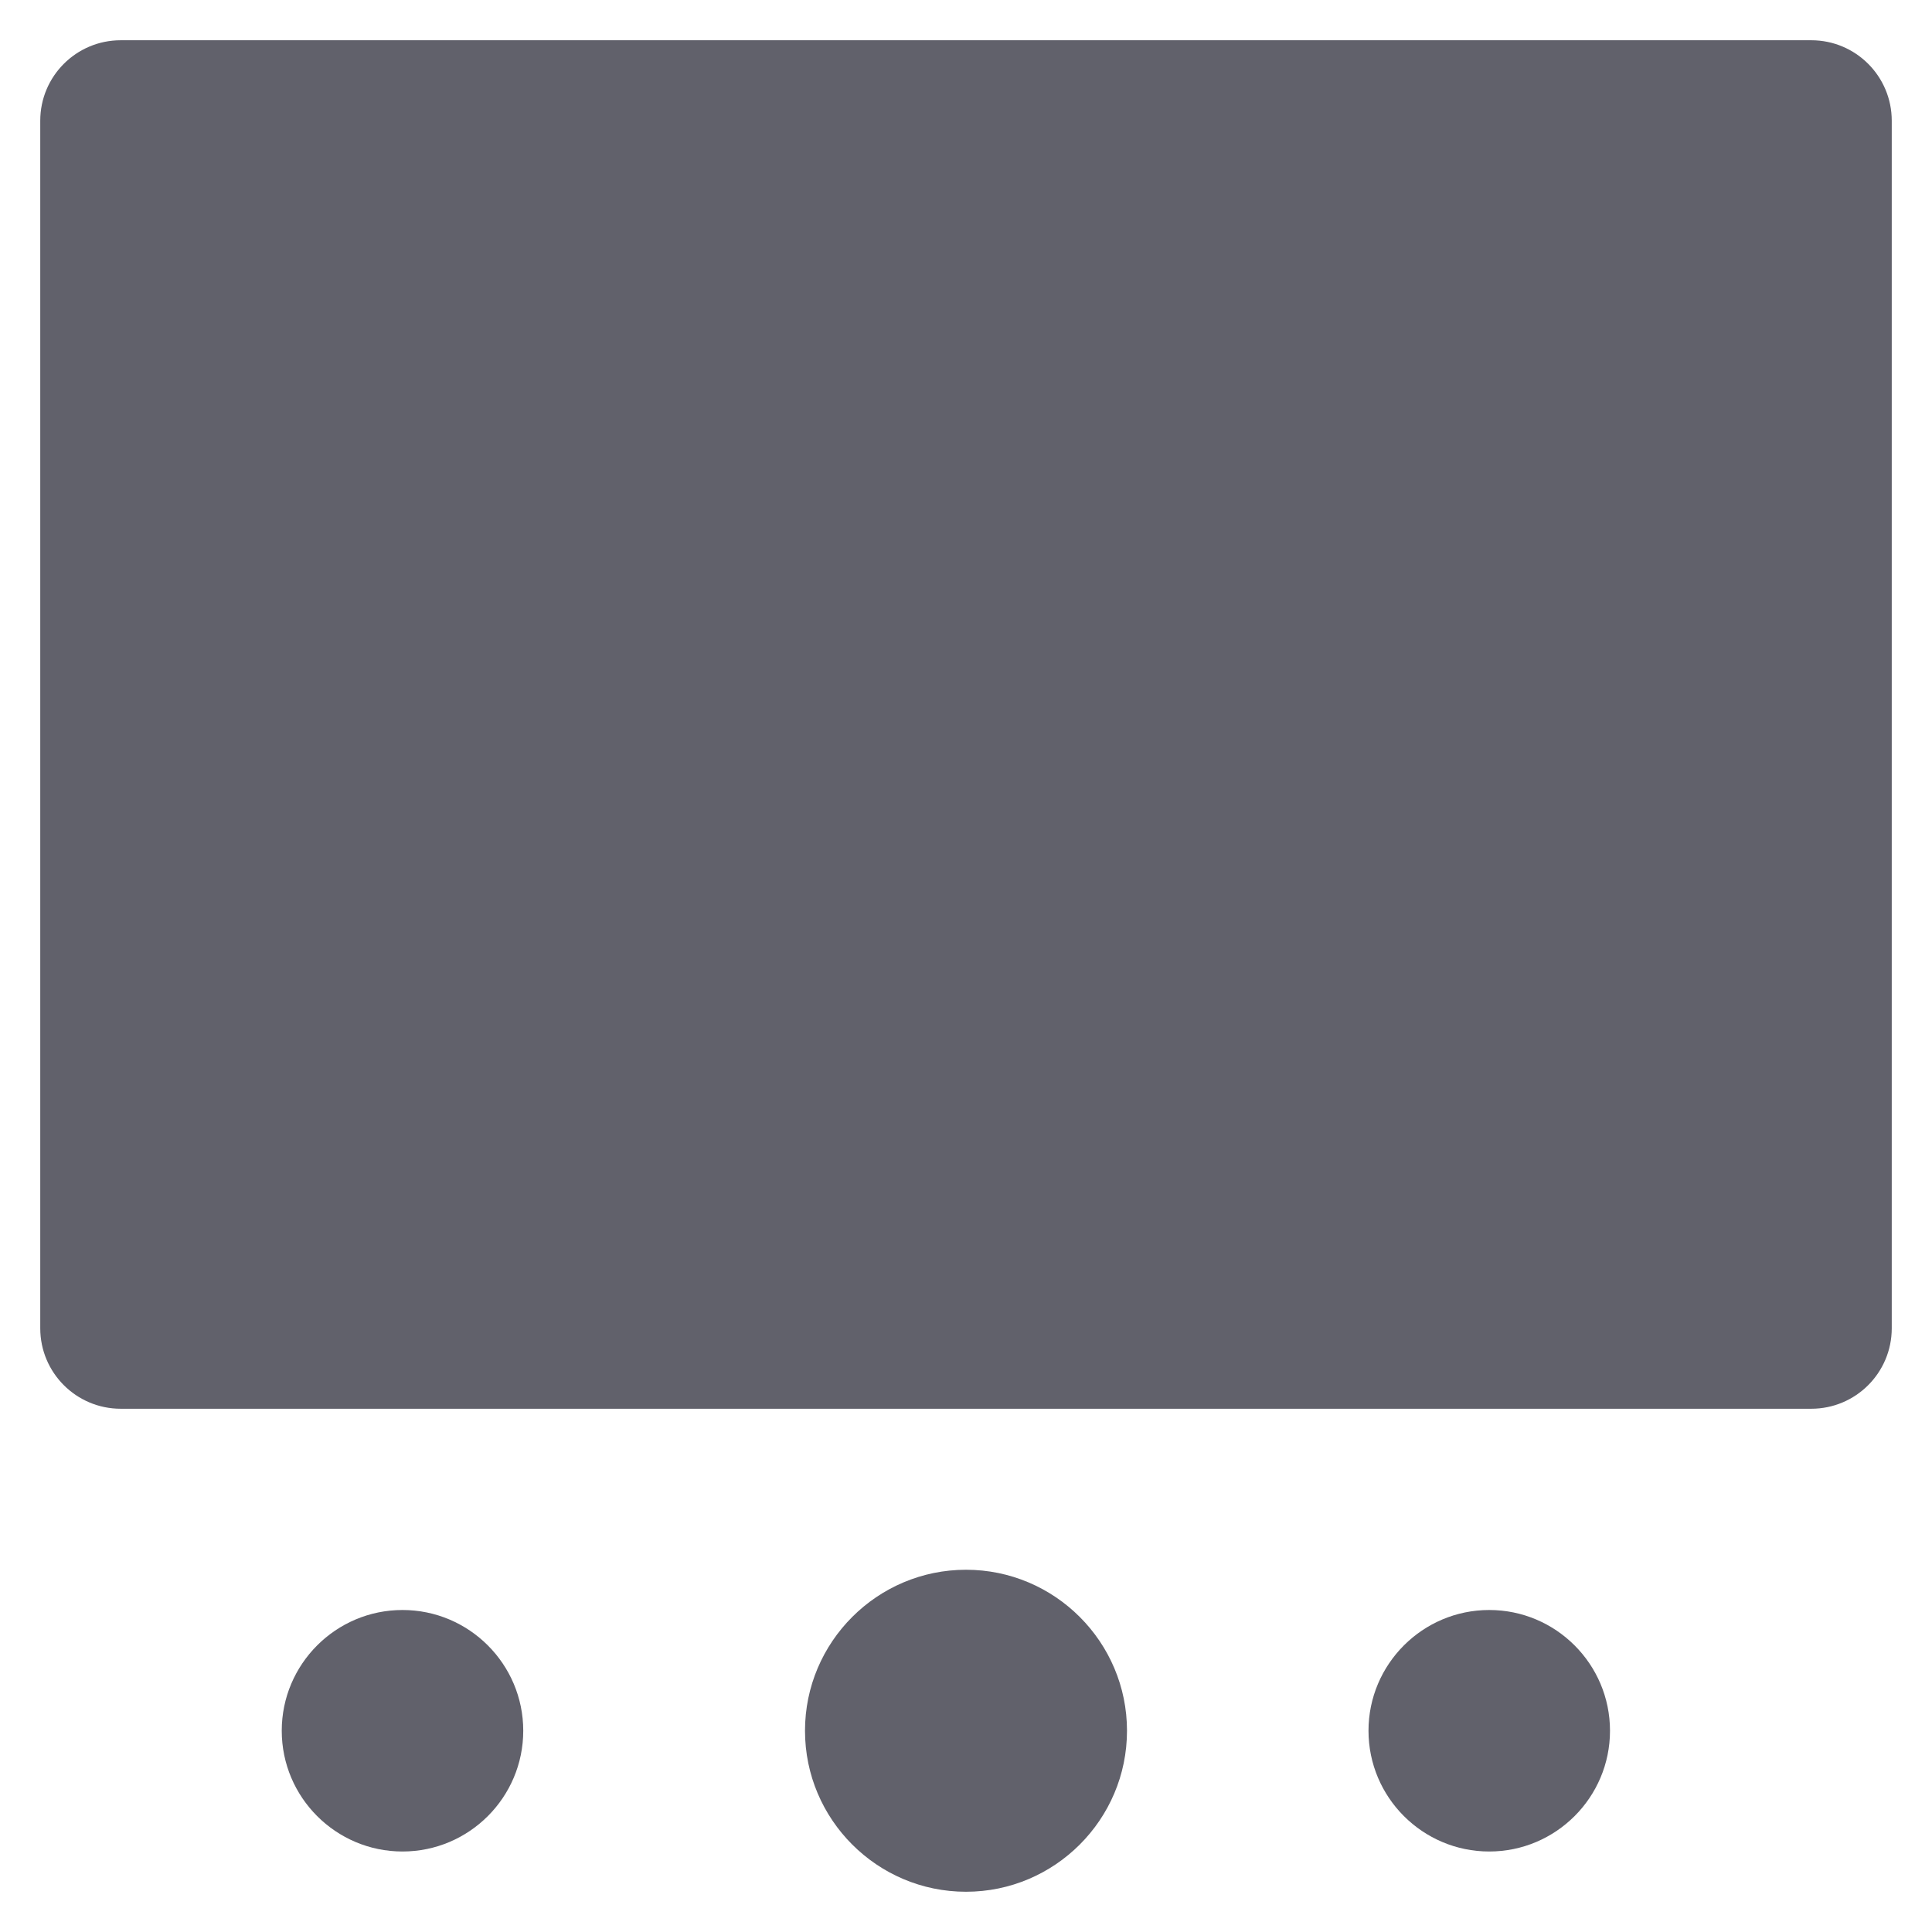 <svg xmlns="http://www.w3.org/2000/svg" height="48" width="48" viewBox="0 0 48 48"><title>slider 4</title><g fill="#61616b" class="nc-icon-wrapper"><path fill="#61616b" d="M45,35H3c-1.105,0-2-0.895-2-2V3c0-1.105,0.895-2,2-2h42c1.105,0,2,0.895,2,2v30C47,34.105,46.105,35,45,35z "></path> <path data-color="color-2" fill="#61616b" d="M10,46c-1.654,0-3-1.345-3-3s1.346-3,3-3s3,1.345,3,3S11.654,46,10,46z"></path> <path data-color="color-2" fill="#61616b" d="M37,46c-1.654,0-3-1.345-3-3s1.346-3,3-3s3,1.345,3,3S38.654,46,37,46z"></path> <path data-color="color-2" fill="#61616b" d="M24,47c-2.205,0-4-1.795-4-4s1.795-4,4-4s4,1.795,4,4S26.205,47,24,47z"></path></g></svg>